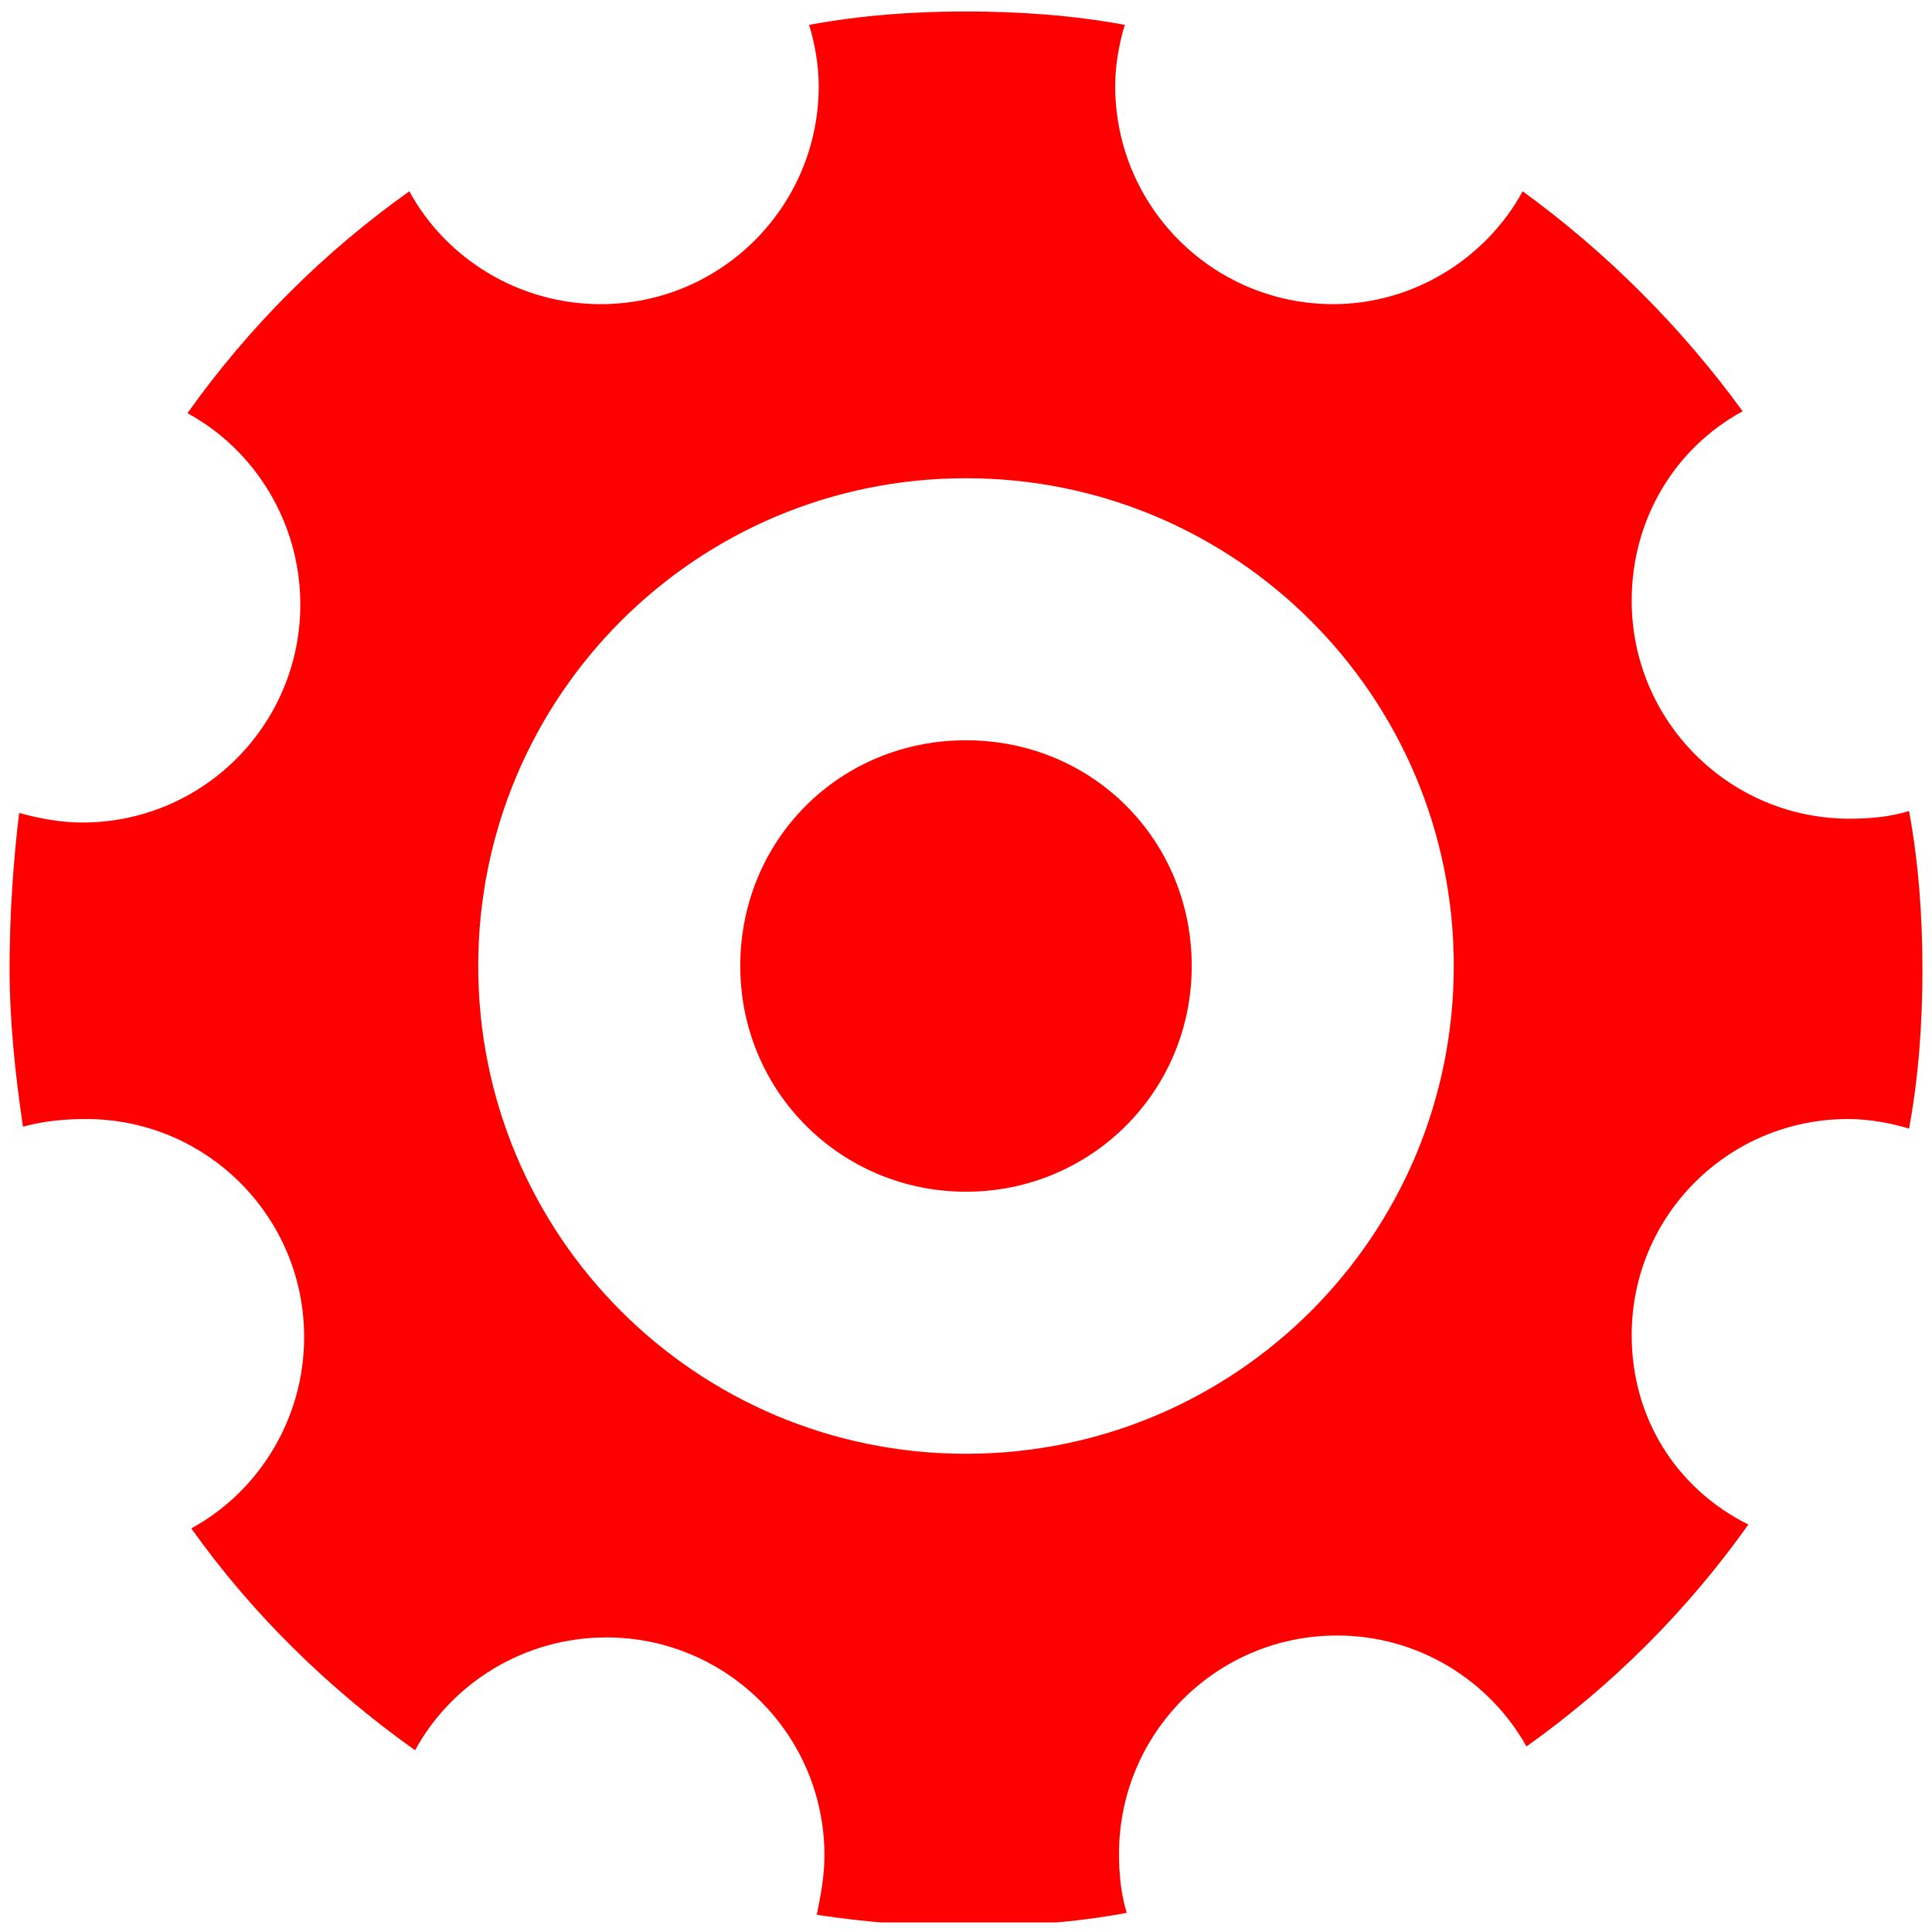 <svg width="101" height="101" viewBox="0 0 101 101" fill="none" xmlns="http://www.w3.org/2000/svg">
<g clip-path="url(#clip0_1_50)">
<path d="M50.5 62.3C44 62.3 38.7 57.1 38.7 50.5C38.7 43.9 43.9 38.7 50.5 38.7C57.1 38.7 62.3 43.9 62.3 50.5C62.3 57.1 57 62.3 50.5 62.3Z" fill="#FF0000"/>
<path d="M99.8 42.4C98.8 42.7 97.8 42.8 96.7 42.8C90.4 42.8 85.3 37.7 85.3 31.4C85.3 27.1 87.6 23.4 91.1 21.5C87.9 17.1 84 13.2 79.6 10C77.7 13.5 73.9 15.9 69.7 15.9C63.4 15.9 58.3 10.8 58.3 4.5C58.3 3.4 58.5 2.3 58.8 1.3C56.1 0.8 53.3 0.6 50.5 0.6C47.7 0.6 45 0.8 42.3 1.3C42.6 2.3 42.8 3.4 42.8 4.5C42.8 10.8 37.7 15.9 31.4 15.9C27.1 15.9 23.3 13.5 21.4 10C16.9 13.2 13 17.1 9.8 21.6C13.3 23.5 15.7 27.3 15.7 31.6C15.7 37.9 10.6 43 4.3 43C3.2 43 2.1 42.8 1 42.5C0.7 45 0.5 47.8 0.5 50.6C0.5 53.4 0.8 56.2 1.2 58.9C2.3 58.6 3.4 58.5 4.5 58.5C10.8 58.5 15.9 63.6 15.9 69.9C15.9 74.2 13.5 78 10 79.9C13.2 84.4 17.2 88.3 21.7 91.5C23.6 88 27.4 85.6 31.7 85.6C38 85.6 43.1 90.7 43.1 97C43.1 98.1 42.9 99.1 42.7 100.1C45.3 100.5 48 100.7 50.7 100.7C53.5 100.7 56.2 100.5 58.9 100C58.6 99 58.5 98 58.5 96.9C58.5 90.6 63.6 85.5 69.9 85.5C74.2 85.5 77.9 87.9 79.8 91.3C84.3 88.1 88.2 84.2 91.4 79.7C87.6 77.8 85.3 74.1 85.3 69.8C85.3 63.5 90.4 58.5 96.6 58.5C97.7 58.5 98.8 58.7 99.8 59C100.3 56.3 100.5 53.5 100.5 50.7C100.5 47.9 100.3 45.1 99.8 42.4ZM50.5 76C36.4 76 25 64.6 25 50.5C25 36.4 36.4 25 50.5 25C64.6 25 76 36.4 76 50.5C76 64.6 64.6 76 50.5 76Z" fill="#FF0000"/>
</g>
<defs>
<clipPath id="clip0_1_50">
<rect width="100" height="100" fill="white" transform="translate(0.5 0.5)"/>
</clipPath>
</defs>
</svg>
